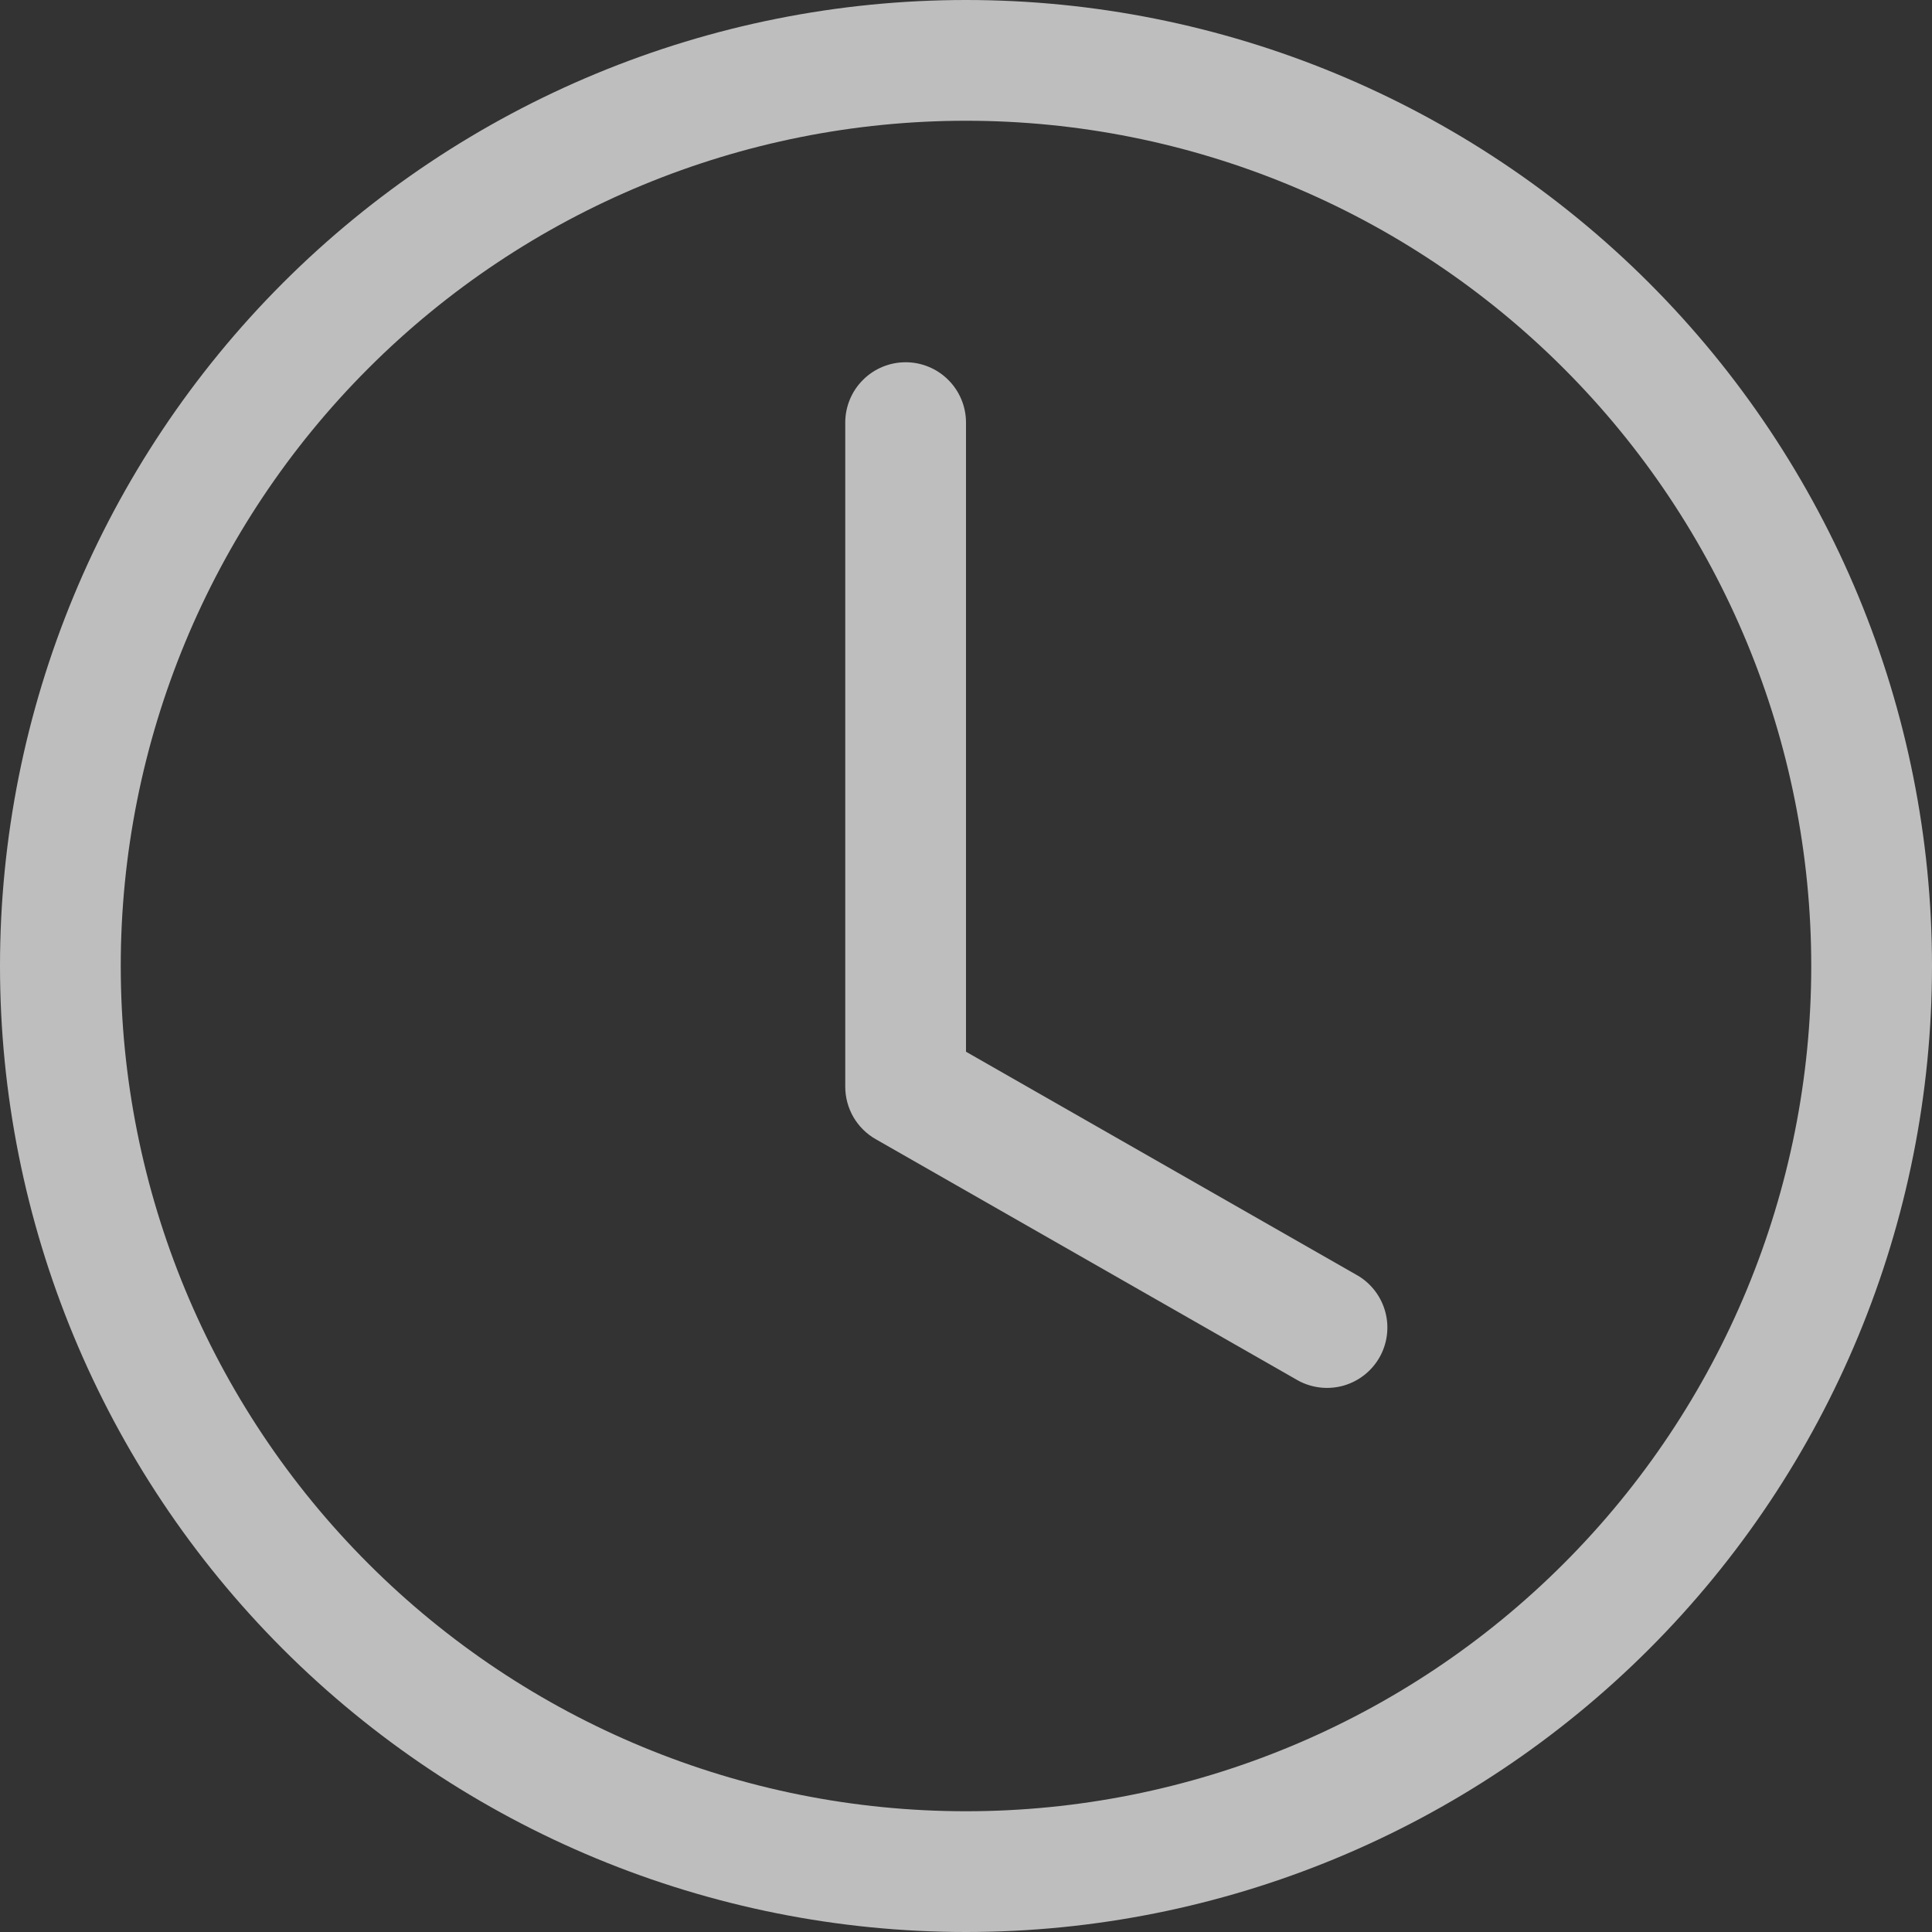 <svg width="32" height="32" viewBox="0 0 32 32" fill="none" xmlns="http://www.w3.org/2000/svg">
<rect x="0" y="0" width="32" height="32" fill="#333333" stroke="none"/>
<g opacity="0.68">
<path d="M16 7C16 6.735 15.895 6.48 15.707 6.293C15.52 6.105 15.265 6 15 6C14.735 6 14.48 6.105 14.293 6.293C14.105 6.48 14 6.735 14 7V18C14 18.176 14.047 18.349 14.135 18.502C14.224 18.654 14.351 18.781 14.504 18.868L21.504 22.868C21.734 22.992 22.003 23.021 22.254 22.95C22.505 22.878 22.718 22.711 22.848 22.484C22.977 22.258 23.013 21.989 22.947 21.737C22.881 21.484 22.72 21.267 22.496 21.132L16 17.42V7Z" fill="white"/>
<path d="M16 32C20.244 32 24.313 30.314 27.314 27.314C30.314 24.313 32 20.244 32 16C32 11.757 30.314 7.687 27.314 4.686C24.313 1.686 20.244 0 16 0C11.757 0 7.687 1.686 4.686 4.686C1.686 7.687 0 11.757 0 16C0 20.244 1.686 24.313 4.686 27.314C7.687 30.314 11.757 32 16 32V32ZM30 16C30 19.713 28.525 23.274 25.899 25.899C23.274 28.525 19.713 30 16 30C12.287 30 8.726 28.525 6.101 25.899C3.475 23.274 2 19.713 2 16C2 12.287 3.475 8.726 6.101 6.101C8.726 3.475 12.287 2 16 2C19.713 2 23.274 3.475 25.899 6.101C28.525 8.726 30 12.287 30 16V16Z" fill="white"/>
</g>
</svg>
